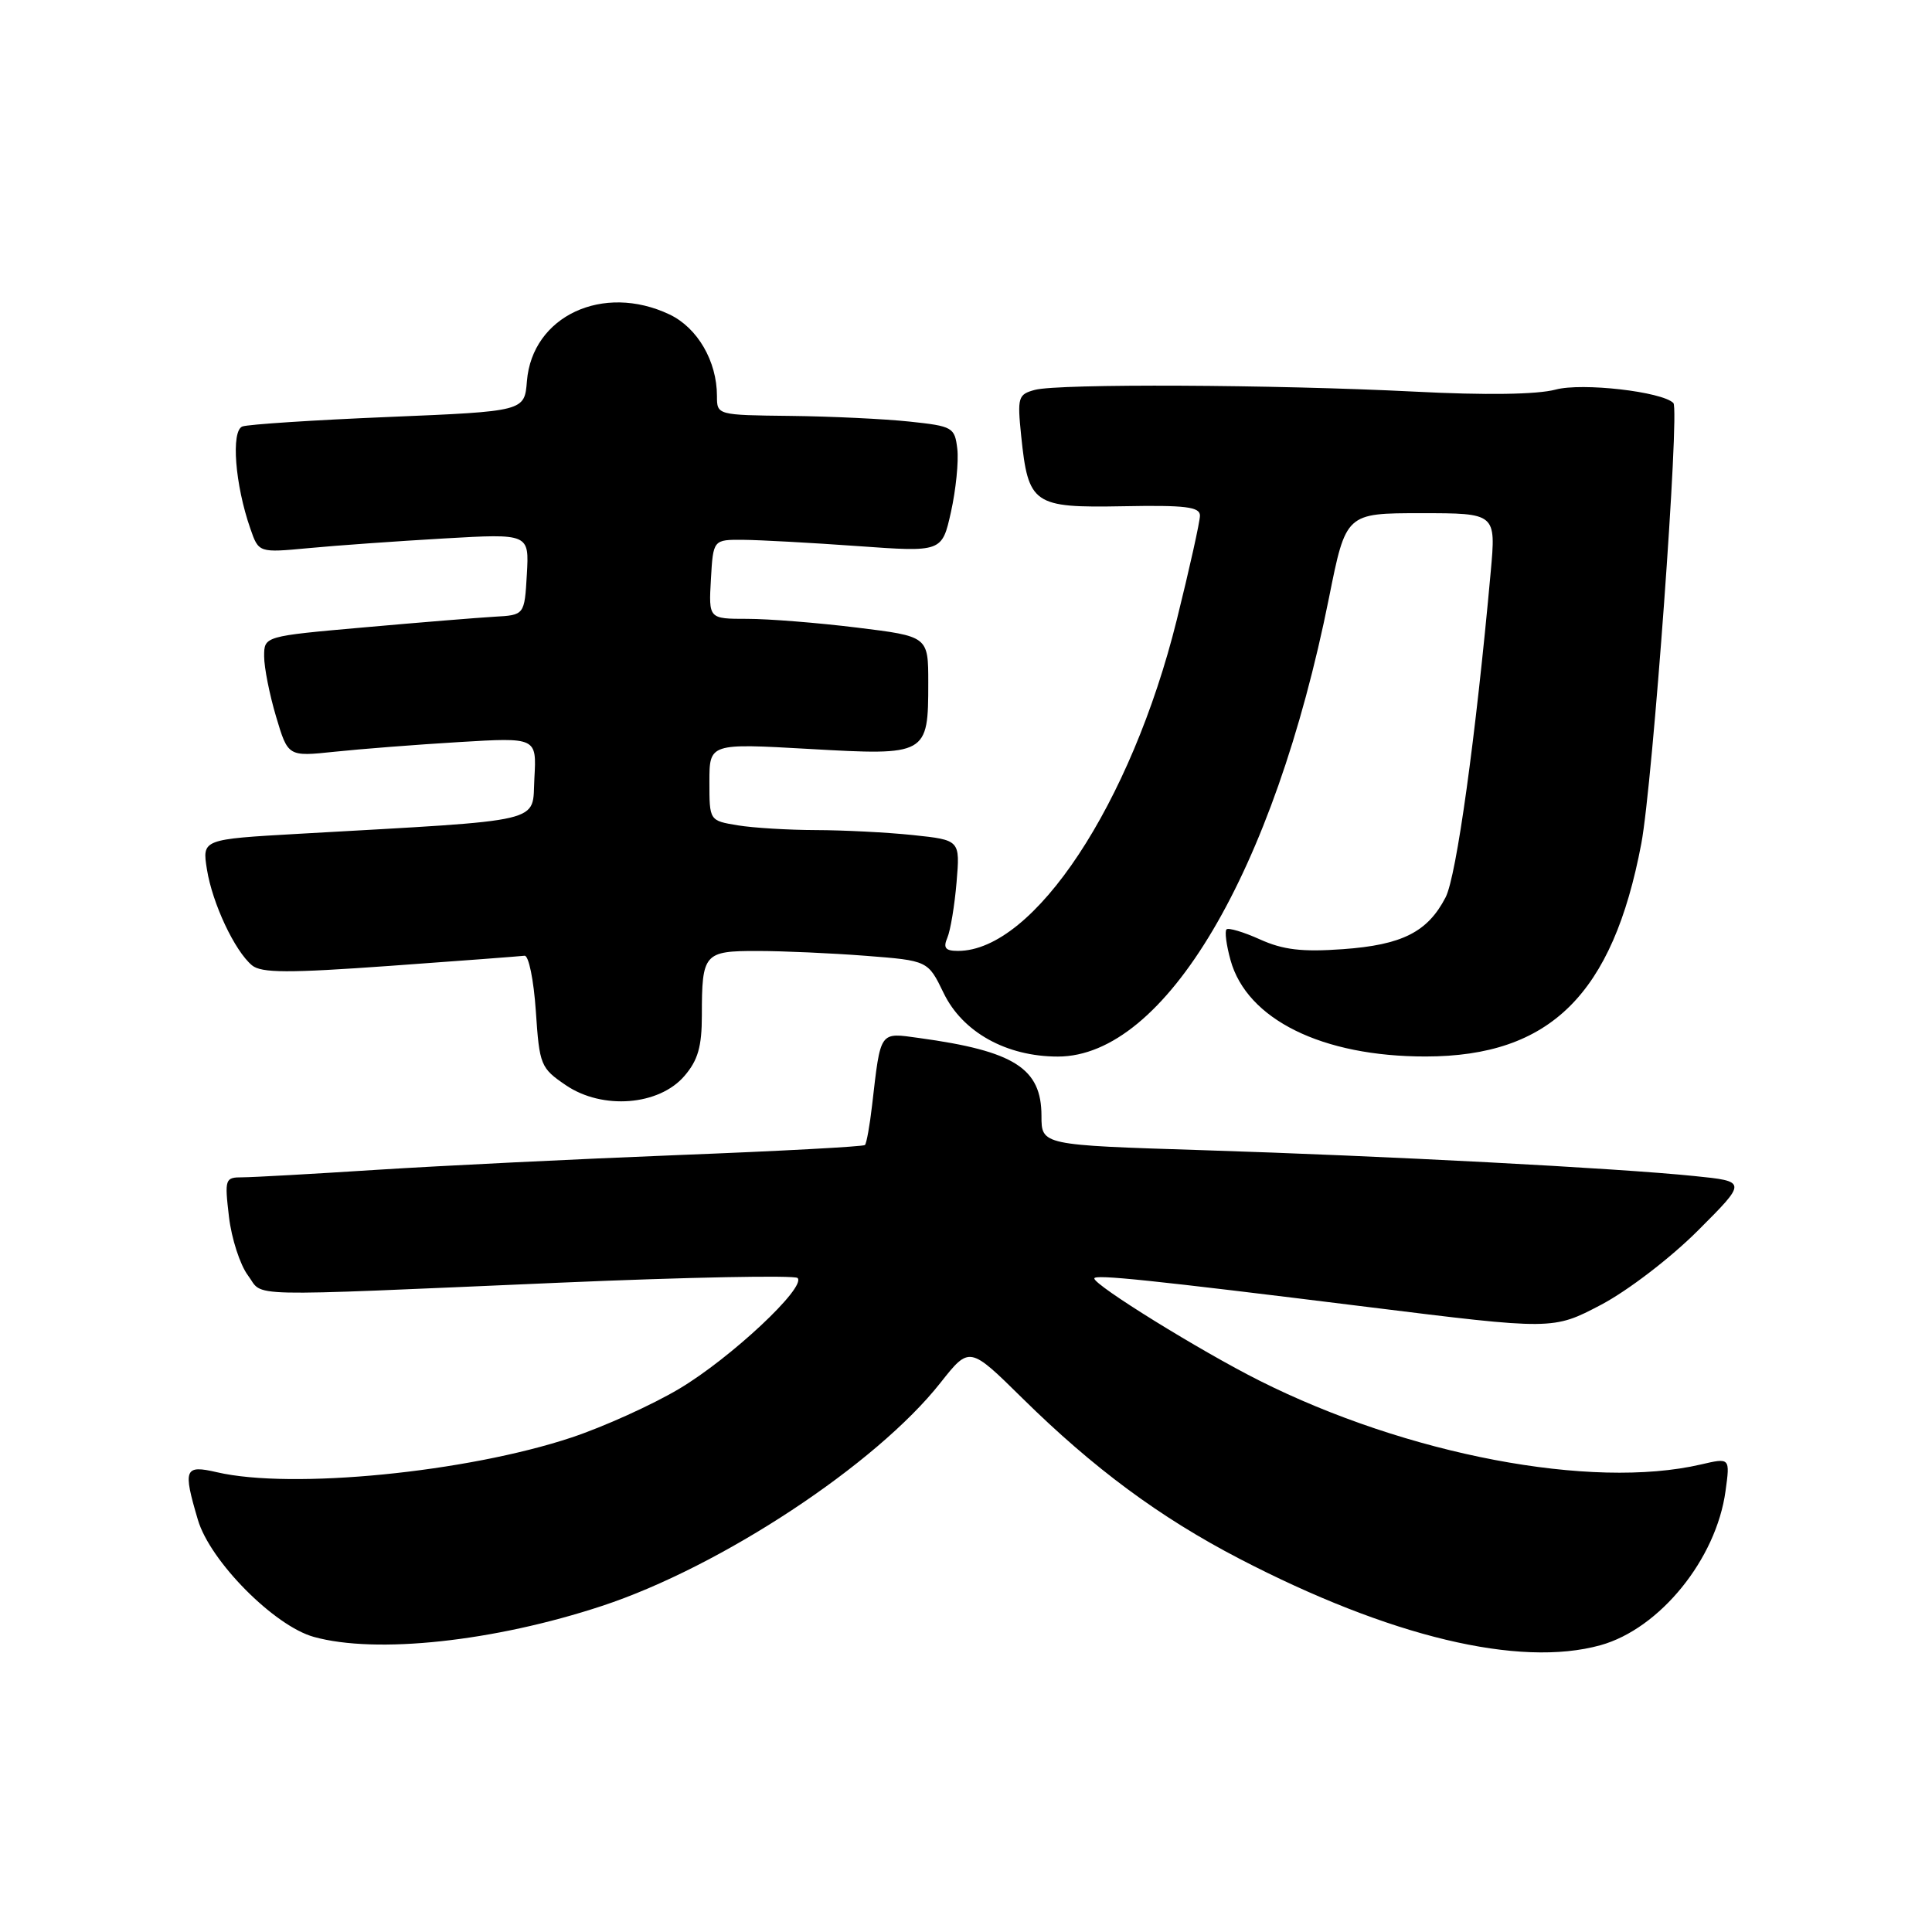 <?xml version="1.0" encoding="UTF-8" standalone="no"?>
<!DOCTYPE svg PUBLIC "-//W3C//DTD SVG 1.1//EN" "http://www.w3.org/Graphics/SVG/1.1/DTD/svg11.dtd" >
<svg xmlns="http://www.w3.org/2000/svg" xmlns:xlink="http://www.w3.org/1999/xlink" version="1.1" viewBox="0 0 256 256">
 <g >
 <path fill="currentColor"
d=" M 212.07 218.00 C 219.92 215.82 227.41 206.60 228.64 197.58 C 229.25 193.15 229.25 193.15 225.38 194.05 C 210.87 197.42 186.43 192.77 166.84 182.92 C 159.04 179.00 145.00 170.31 145.00 169.40 C 145.00 168.83 152.32 169.59 181.15 173.17 C 205.79 176.23 205.79 176.23 212.15 172.89 C 215.71 171.01 221.35 166.69 225.00 163.04 C 231.50 156.54 231.50 156.54 224.50 155.83 C 214.25 154.78 183.60 153.17 159.25 152.40 C 138.00 151.73 138.00 151.73 138.00 147.86 C 138.00 141.56 134.41 139.27 121.78 137.54 C 116.49 136.81 116.71 136.50 115.56 146.42 C 115.25 149.13 114.82 151.51 114.61 151.72 C 114.41 151.93 103.27 152.53 89.87 153.05 C 76.47 153.58 58.53 154.46 50.02 155.00 C 41.50 155.55 33.45 156.00 32.13 156.00 C 29.81 156.00 29.75 156.20 30.34 161.24 C 30.68 164.12 31.81 167.60 32.85 168.99 C 35.05 171.91 31.12 171.82 74.24 169.96 C 91.14 169.23 105.29 168.96 105.68 169.34 C 106.88 170.55 96.82 179.96 90.00 184.02 C 86.42 186.15 80.01 189.05 75.75 190.47 C 61.84 195.10 38.65 197.38 28.75 195.08 C 24.44 194.08 24.22 194.62 26.22 201.38 C 27.83 206.86 36.34 215.45 41.59 216.90 C 49.84 219.19 65.48 217.51 79.78 212.79 C 95.52 207.60 116.10 194.03 124.62 183.22 C 128.46 178.36 128.46 178.36 135.48 185.28 C 144.90 194.56 153.71 201.08 164.23 206.54 C 184.16 216.89 201.29 220.99 212.07 218.00 Z  M 90.69 142.57 C 92.48 140.49 93.00 138.69 93.00 134.53 C 93.00 126.33 93.29 126.00 100.36 126.01 C 103.74 126.01 110.20 126.30 114.73 126.65 C 122.96 127.29 122.96 127.29 125.04 131.59 C 127.55 136.77 133.35 140.00 140.17 140.00 C 154.35 140.00 168.80 115.56 176.09 79.25 C 178.34 68.00 178.34 68.00 188.29 68.00 C 198.23 68.00 198.23 68.00 197.53 75.75 C 195.54 97.73 192.99 116.12 191.55 118.90 C 189.17 123.50 185.79 125.21 177.93 125.77 C 172.54 126.16 170.02 125.86 166.96 124.48 C 164.77 123.49 162.77 122.90 162.52 123.15 C 162.26 123.40 162.50 125.24 163.05 127.22 C 165.22 135.08 175.21 140.01 188.93 139.99 C 205.40 139.97 213.69 131.78 217.48 111.79 C 218.99 103.84 222.60 54.26 221.73 53.40 C 220.22 51.89 209.64 50.68 206.14 51.62 C 203.67 52.28 196.90 52.38 187.39 51.89 C 168.78 50.95 140.28 50.82 137.13 51.66 C 134.90 52.26 134.79 52.64 135.31 57.74 C 136.25 66.85 136.89 67.30 148.79 67.08 C 157.09 66.92 159.00 67.16 159.00 68.32 C 159.00 69.11 157.62 75.33 155.93 82.13 C 149.88 106.51 137.00 126.00 126.94 126.00 C 125.27 126.00 124.95 125.61 125.53 124.25 C 125.94 123.29 126.49 119.98 126.75 116.90 C 127.22 111.31 127.22 111.31 120.96 110.65 C 117.52 110.29 111.74 110.00 108.10 109.99 C 104.47 109.98 99.81 109.70 97.75 109.36 C 94.00 108.74 94.00 108.74 94.00 103.61 C 94.00 98.49 94.00 98.49 107.25 99.24 C 122.86 100.13 123.00 100.05 123.00 90.47 C 123.00 84.32 123.00 84.32 113.56 83.16 C 108.37 82.52 101.82 82.00 99.01 82.00 C 93.90 82.00 93.90 82.00 94.20 76.75 C 94.50 71.50 94.50 71.50 98.50 71.53 C 100.70 71.55 107.52 71.92 113.66 72.36 C 124.82 73.16 124.82 73.16 126.01 67.83 C 126.66 64.90 127.04 61.15 126.85 59.50 C 126.51 56.62 126.25 56.47 120.50 55.86 C 117.20 55.51 110.11 55.17 104.75 55.11 C 95.01 55.00 95.00 55.00 95.00 52.47 C 95.00 47.86 92.42 43.43 88.72 41.67 C 79.91 37.49 70.52 41.88 69.82 50.50 C 69.50 54.50 69.50 54.50 51.50 55.25 C 41.60 55.66 32.88 56.23 32.12 56.51 C 30.59 57.09 31.14 64.23 33.17 70.04 C 34.28 73.25 34.28 73.25 40.89 72.63 C 44.53 72.28 52.59 71.71 58.81 71.35 C 70.12 70.70 70.12 70.70 69.81 76.10 C 69.50 81.50 69.50 81.50 65.50 81.72 C 63.30 81.85 55.54 82.48 48.25 83.13 C 35.00 84.30 35.00 84.30 35.00 86.97 C 35.00 88.44 35.71 92.03 36.58 94.95 C 38.16 100.26 38.16 100.26 44.33 99.61 C 47.72 99.25 55.14 98.67 60.81 98.33 C 71.11 97.71 71.11 97.71 70.81 103.10 C 70.46 109.16 72.90 108.59 39.64 110.48 C 26.78 111.21 26.78 111.21 27.42 115.20 C 28.14 119.71 31.10 126.00 33.39 127.91 C 34.63 128.94 38.19 128.95 51.71 127.98 C 60.95 127.32 68.95 126.71 69.50 126.64 C 70.05 126.56 70.72 129.84 71.00 133.97 C 71.48 141.16 71.63 141.52 75.00 143.81 C 79.83 147.08 87.32 146.50 90.69 142.57 Z "/>
</g>
</svg>